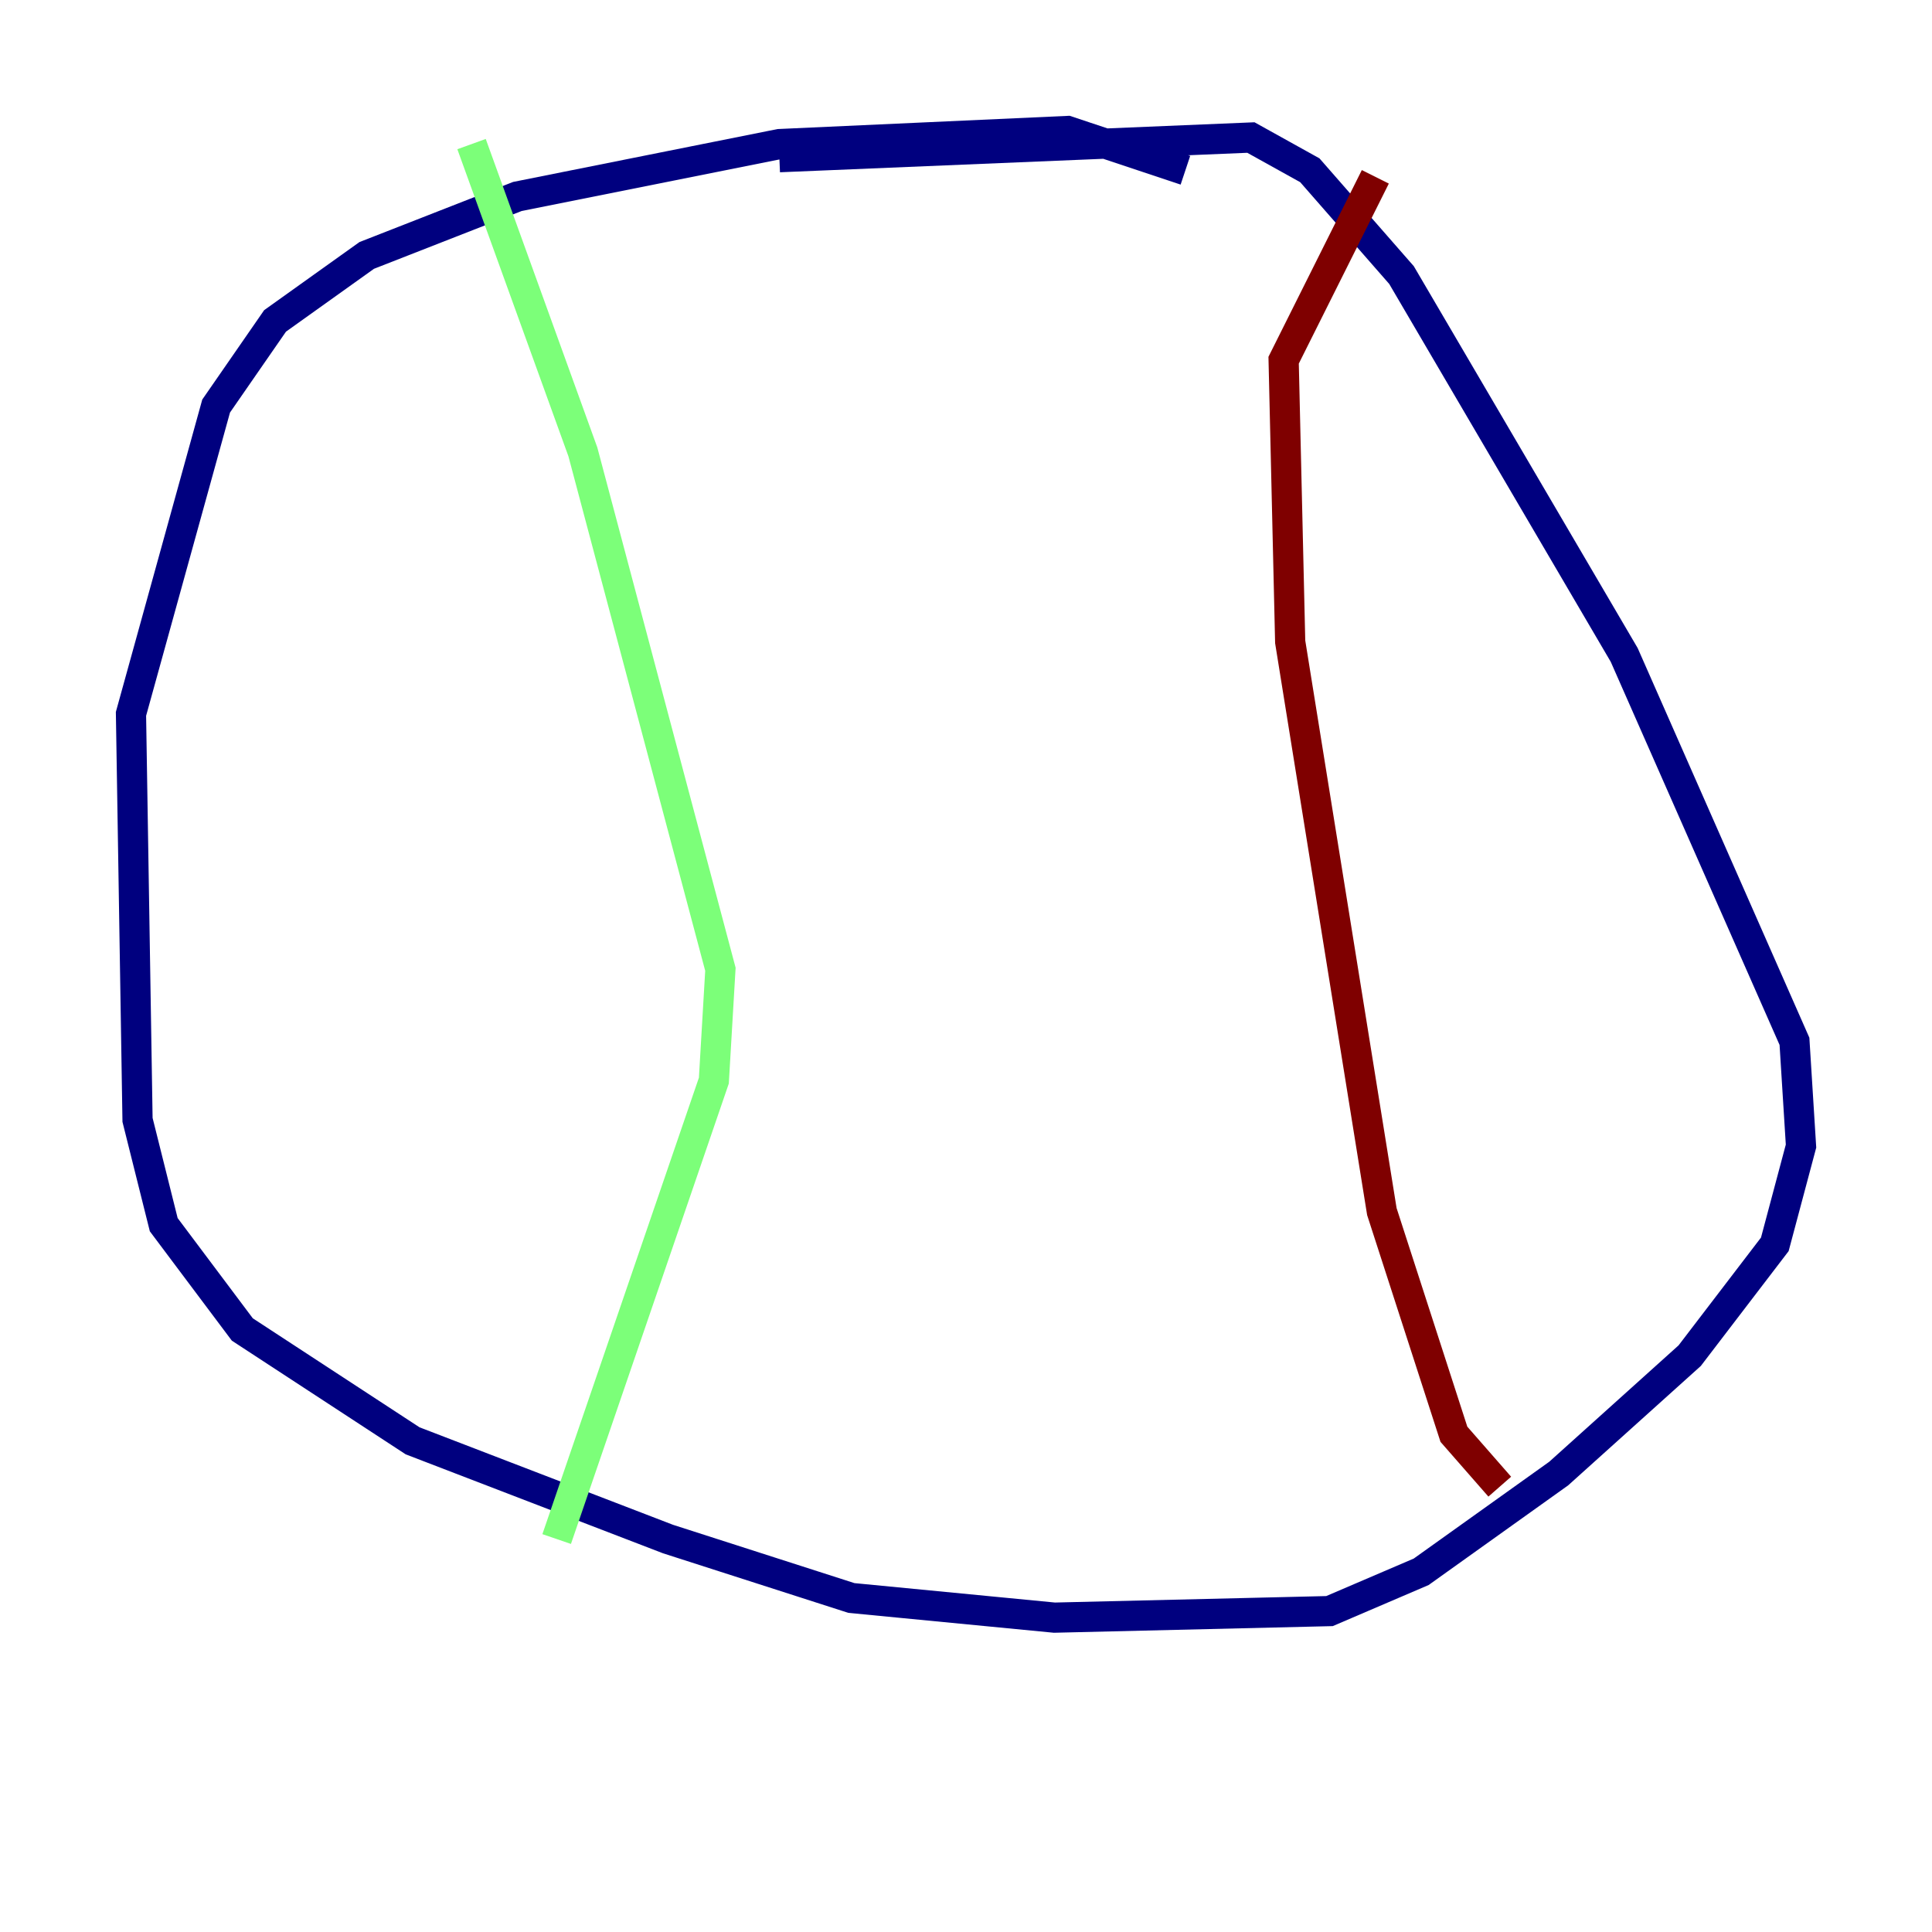 <?xml version="1.0" encoding="utf-8" ?>
<svg baseProfile="tiny" height="128" version="1.2" viewBox="0,0,128,128" width="128" xmlns="http://www.w3.org/2000/svg" xmlns:ev="http://www.w3.org/2001/xml-events" xmlns:xlink="http://www.w3.org/1999/xlink"><defs /><polyline fill="none" points="78.536,11.281 70.725,8.678 51.634,9.546 34.278,13.017 24.298,16.922 18.224,21.261 14.319,26.902 8.678,47.295 9.112,74.197 10.848,81.139 16.054,88.081 27.336,95.458 44.258,101.966 56.407,105.871 69.858,107.173 88.081,106.739 94.156,104.136 103.268,97.627 111.946,89.817 117.586,82.441 119.322,75.932 118.888,68.99 107.607,43.39 92.854,18.224 86.78,11.281 82.875,9.112 51.634,10.414" stroke="#00007f" stroke-width="2" /><polyline fill="none" points="31.241,9.546 38.617,29.939 47.729,64.217 47.295,71.593 36.881,101.966" stroke="#7cff79" stroke-width="2" /><polyline fill="none" points="99.363,98.495 96.325,95.024 91.552,80.271 85.478,42.522 85.044,23.864 91.119,11.715" stroke="#7f0000" stroke-width="2" /></svg>